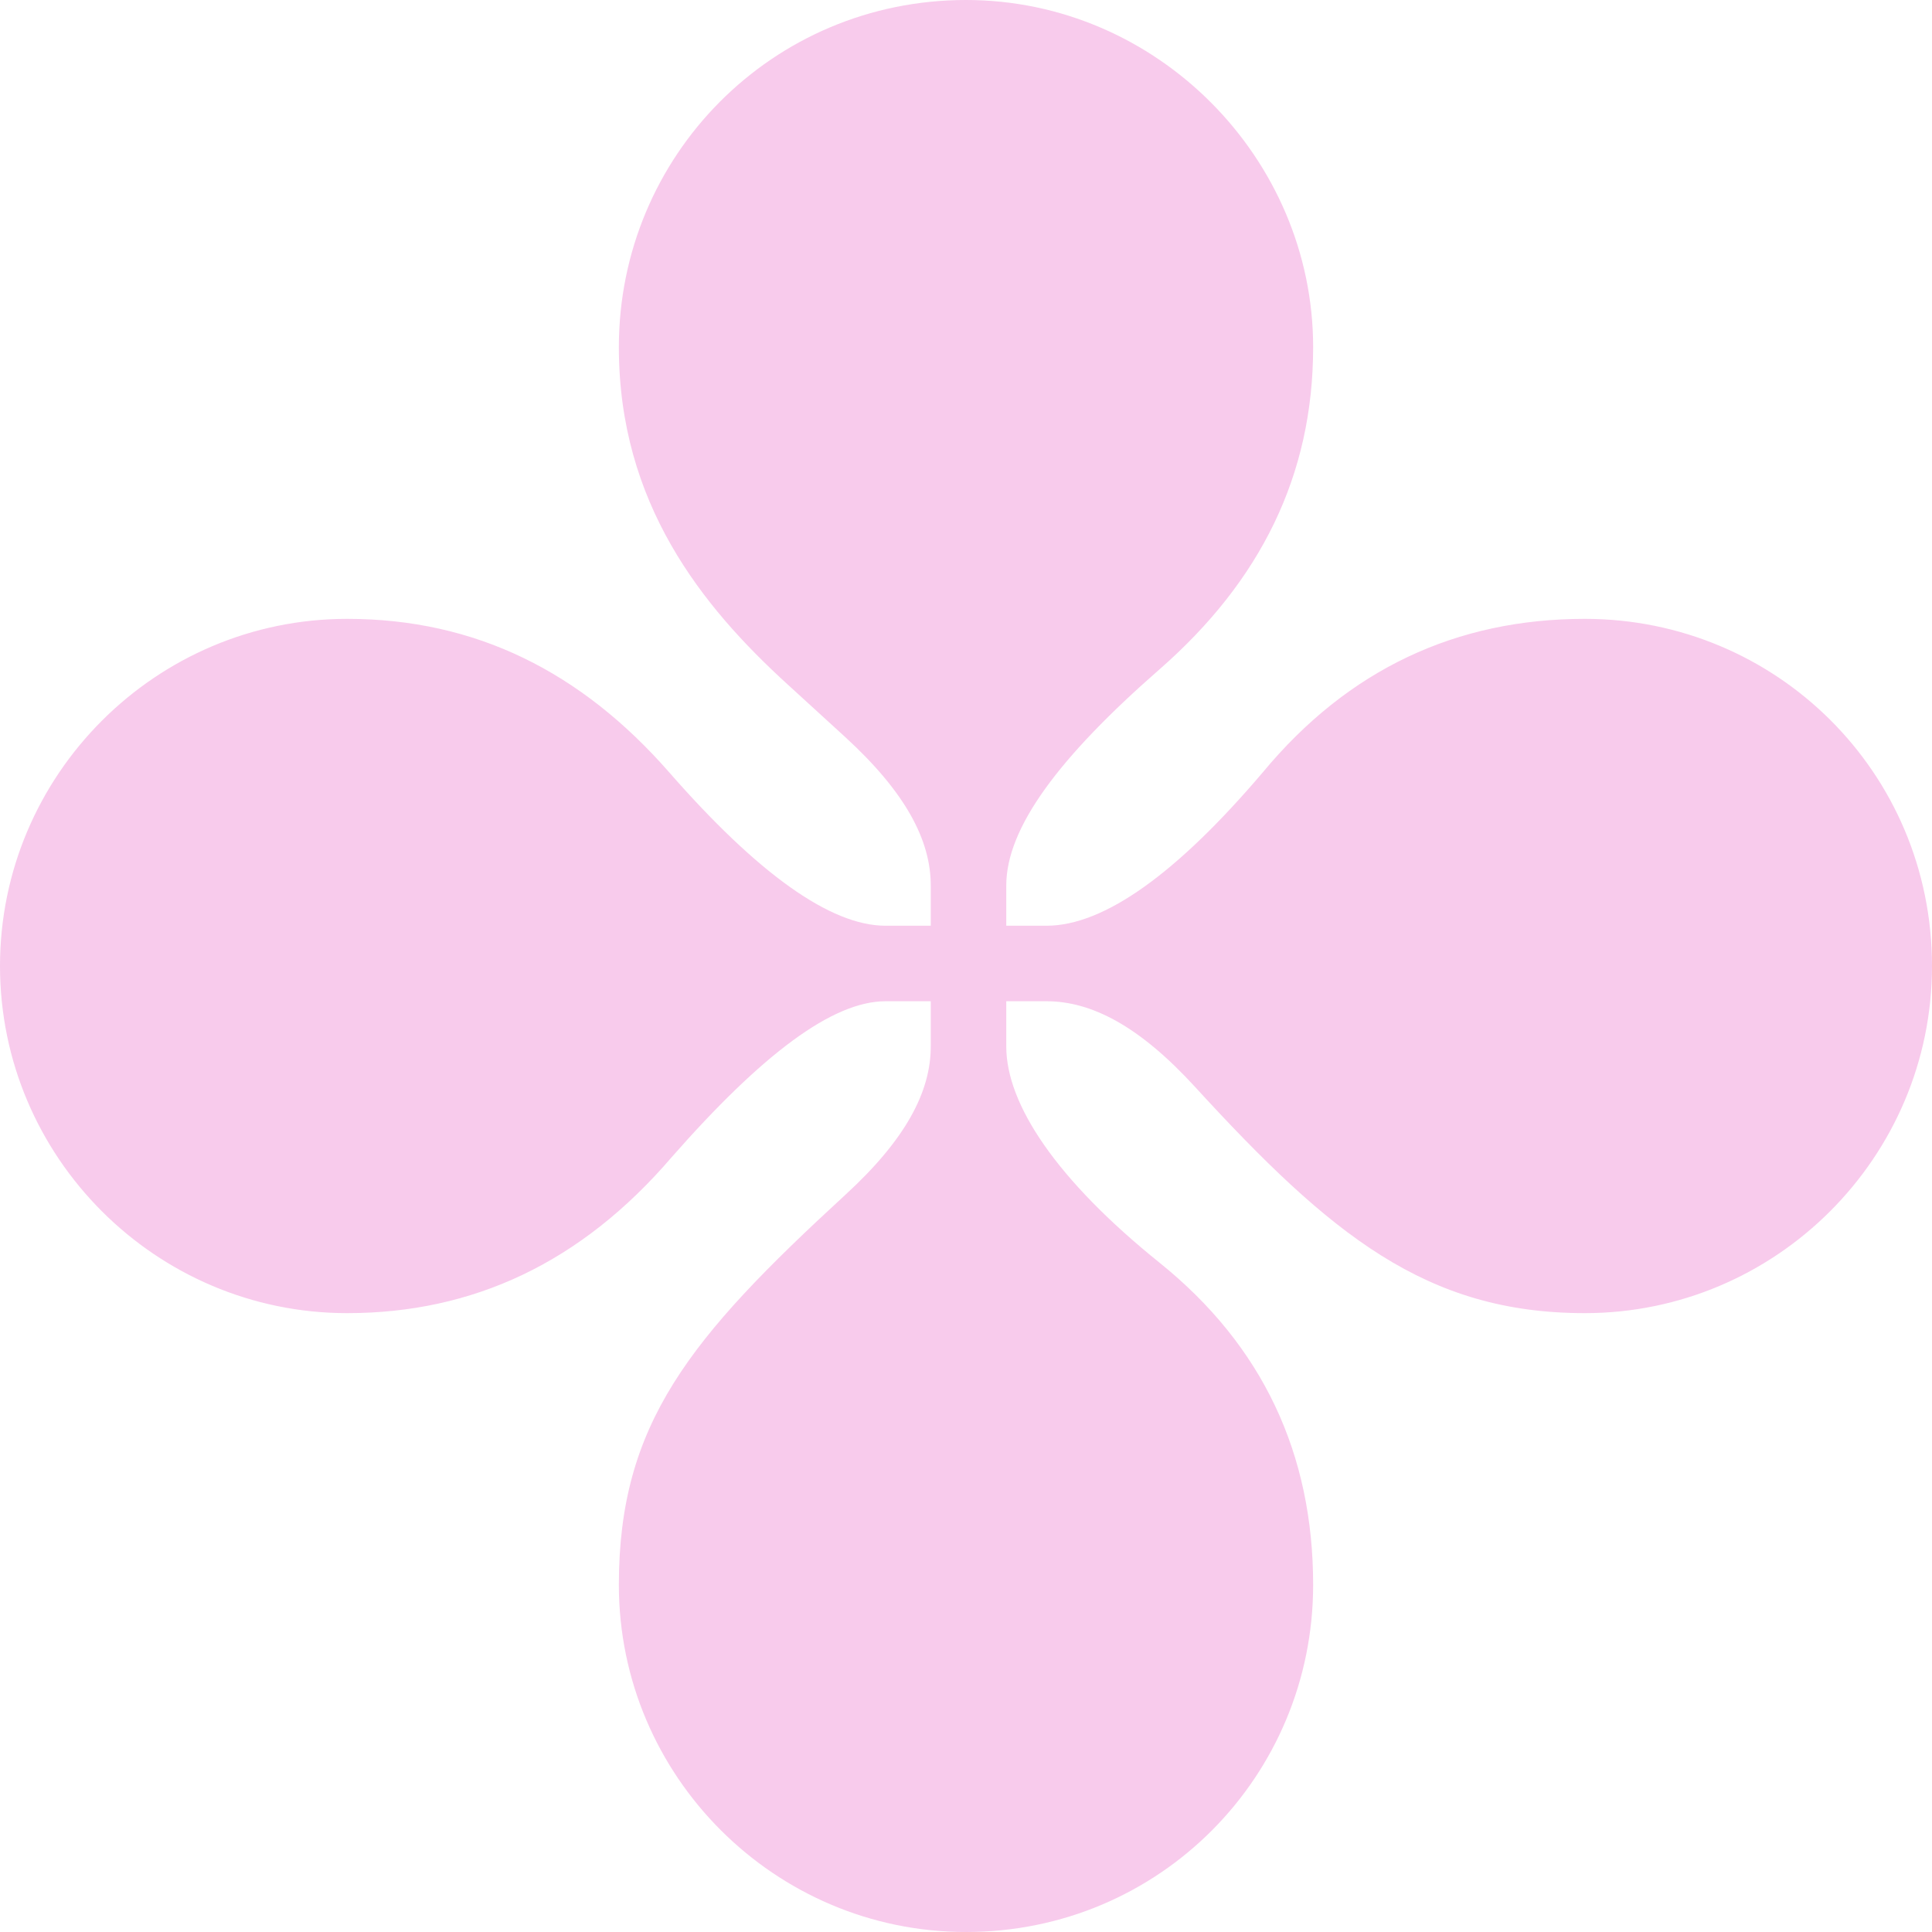 <svg width="50" height="50" viewBox="0 0 50 50" fill="none" xmlns="http://www.w3.org/2000/svg">
<path d="M25 50C20.052 50 16.016 45.964 16.016 41.016C16.016 36.849 17.838 34.635 21.875 30.924C23.438 29.492 24.088 28.255 24.088 27.083V25.912H22.917C21.549 25.912 19.727 27.279 17.383 29.948C15.039 32.682 12.24 33.984 8.984 33.984C4.036 33.984 0 29.948 0 25C0 20.052 4.036 16.016 8.984 16.016C12.305 16.016 15.039 17.383 17.318 19.987C19.596 22.591 21.484 23.958 22.917 23.958H24.088V22.917C24.088 21.745 23.438 20.508 21.875 19.076L20.378 17.708C18.164 15.69 16.016 13.021 16.016 8.984C16.016 4.036 19.987 0 25 0C29.948 0 33.984 4.102 33.984 8.984C33.984 12.305 32.617 15.039 30.013 17.318C27.409 19.596 26.042 21.419 26.042 22.917V23.958H27.083C28.581 23.958 30.469 22.591 32.682 19.987C34.896 17.318 37.695 16.016 41.016 16.016C45.964 16.016 50 19.987 50 25C50 29.948 45.964 33.984 41.016 33.984C36.914 33.984 34.44 31.966 30.924 28.125C29.492 26.562 28.255 25.912 27.083 25.912H26.042V27.083C26.042 28.581 27.344 30.534 30.013 32.682C32.682 34.831 33.984 37.63 33.984 41.016C33.984 45.964 30.013 50 25 50Z" fill="#F8CBEC"/>
</svg>
